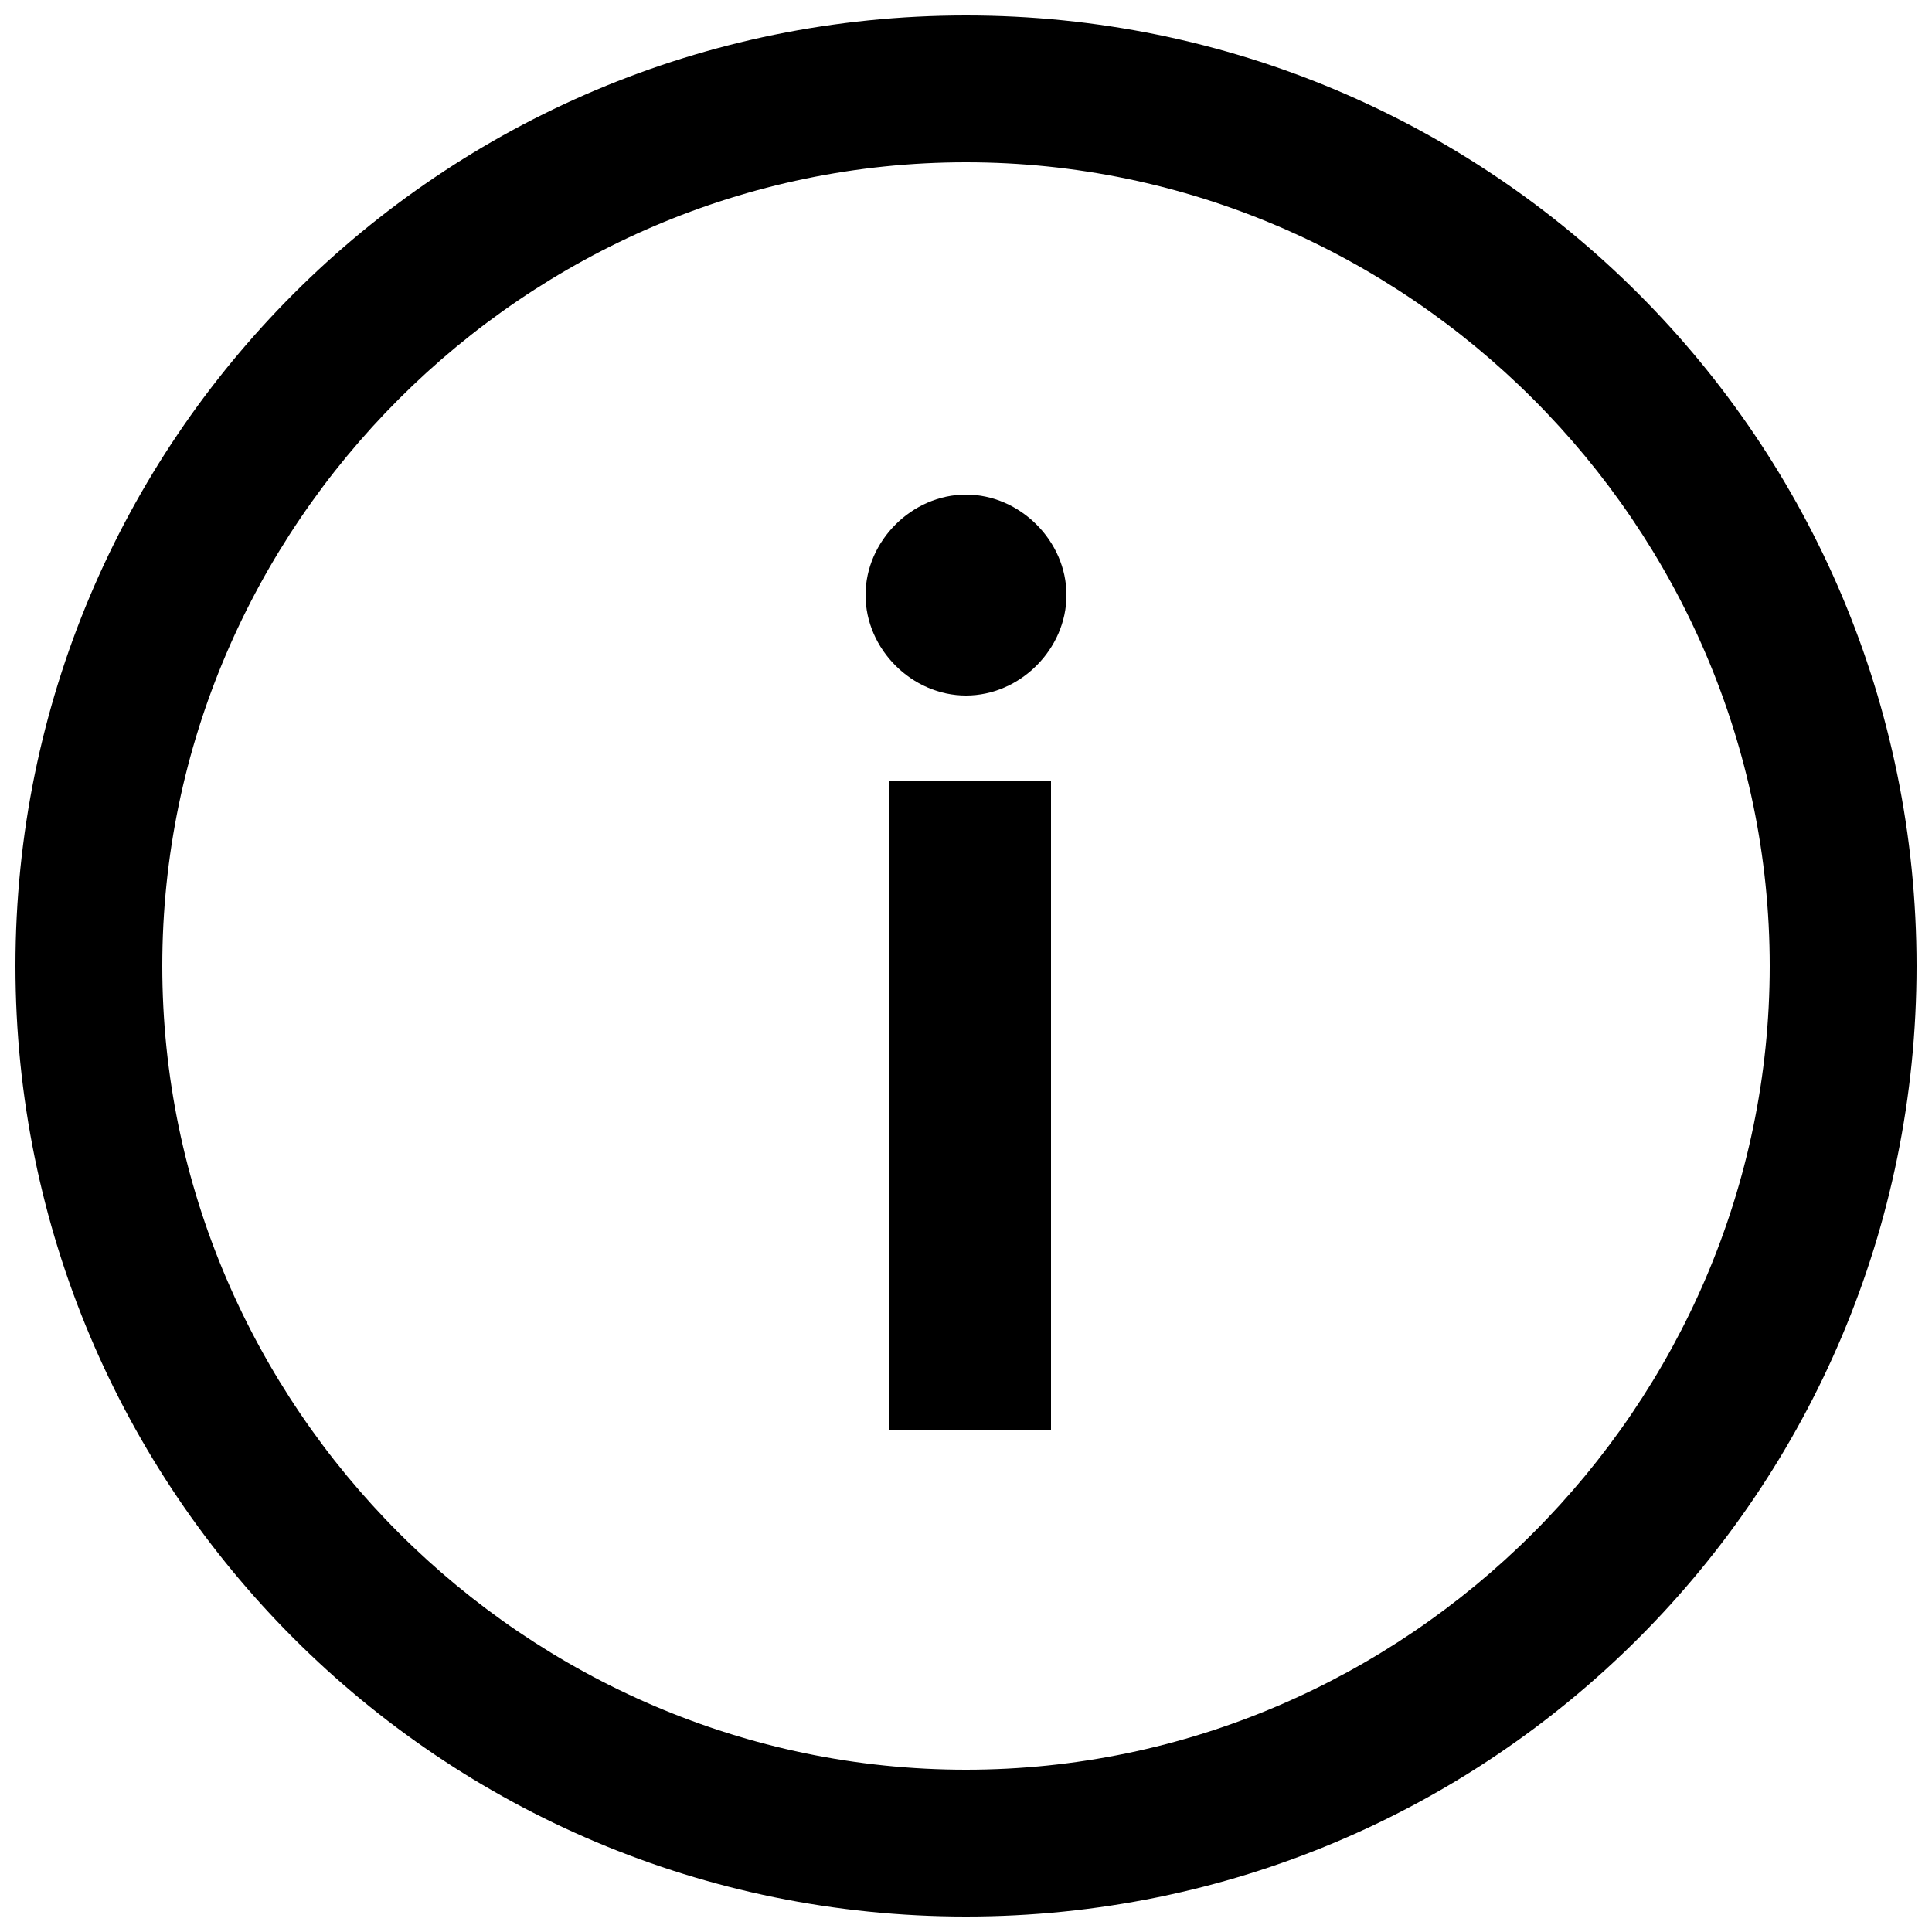 <?xml version="1.0" encoding="utf-8"?>
<!-- Generator: Adobe Illustrator 19.1.0, SVG Export Plug-In . SVG Version: 6.00 Build 0)  -->
<svg version="1.1" id="Layer_1" xmlns="http://www.w3.org/2000/svg" xmlns:xlink="http://www.w3.org/1999/xlink" x="0px" y="0px"
	 viewBox="0 0 25 25" style="enable-background:new 0 0 25 25;" xml:space="preserve">
<style type="text/css">
	.st0{fill:#000000;}
</style>
<g>
	<path class="st0" d="M12.5,24.8c-6.8,0-12.3-5.5-12.3-12.3S5.7,0.2,12.5,0.2c6.8,0,12.3,5.5,12.3,12.3S19.3,24.8,12.5,24.8z
		 M12.5,2.1C6.8,2.1,2.1,6.8,2.1,12.5c0,5.7,4.7,10.4,10.4,10.4s10.4-4.7,10.4-10.4C22.9,6.8,18.2,2.1,12.5,2.1z"/>
</g>
<g>
	<path class="st0" d="M11.2,7.7c0-0.7,0.6-1.3,1.3-1.3c0.7,0,1.3,0.6,1.3,1.3c0,0.7-0.6,1.3-1.3,1.3C11.8,9,11.2,8.4,11.2,7.7z
		 M11.5,10.1h2.1v8.4h-2.1V10.1z"/>
</g>
</svg>
